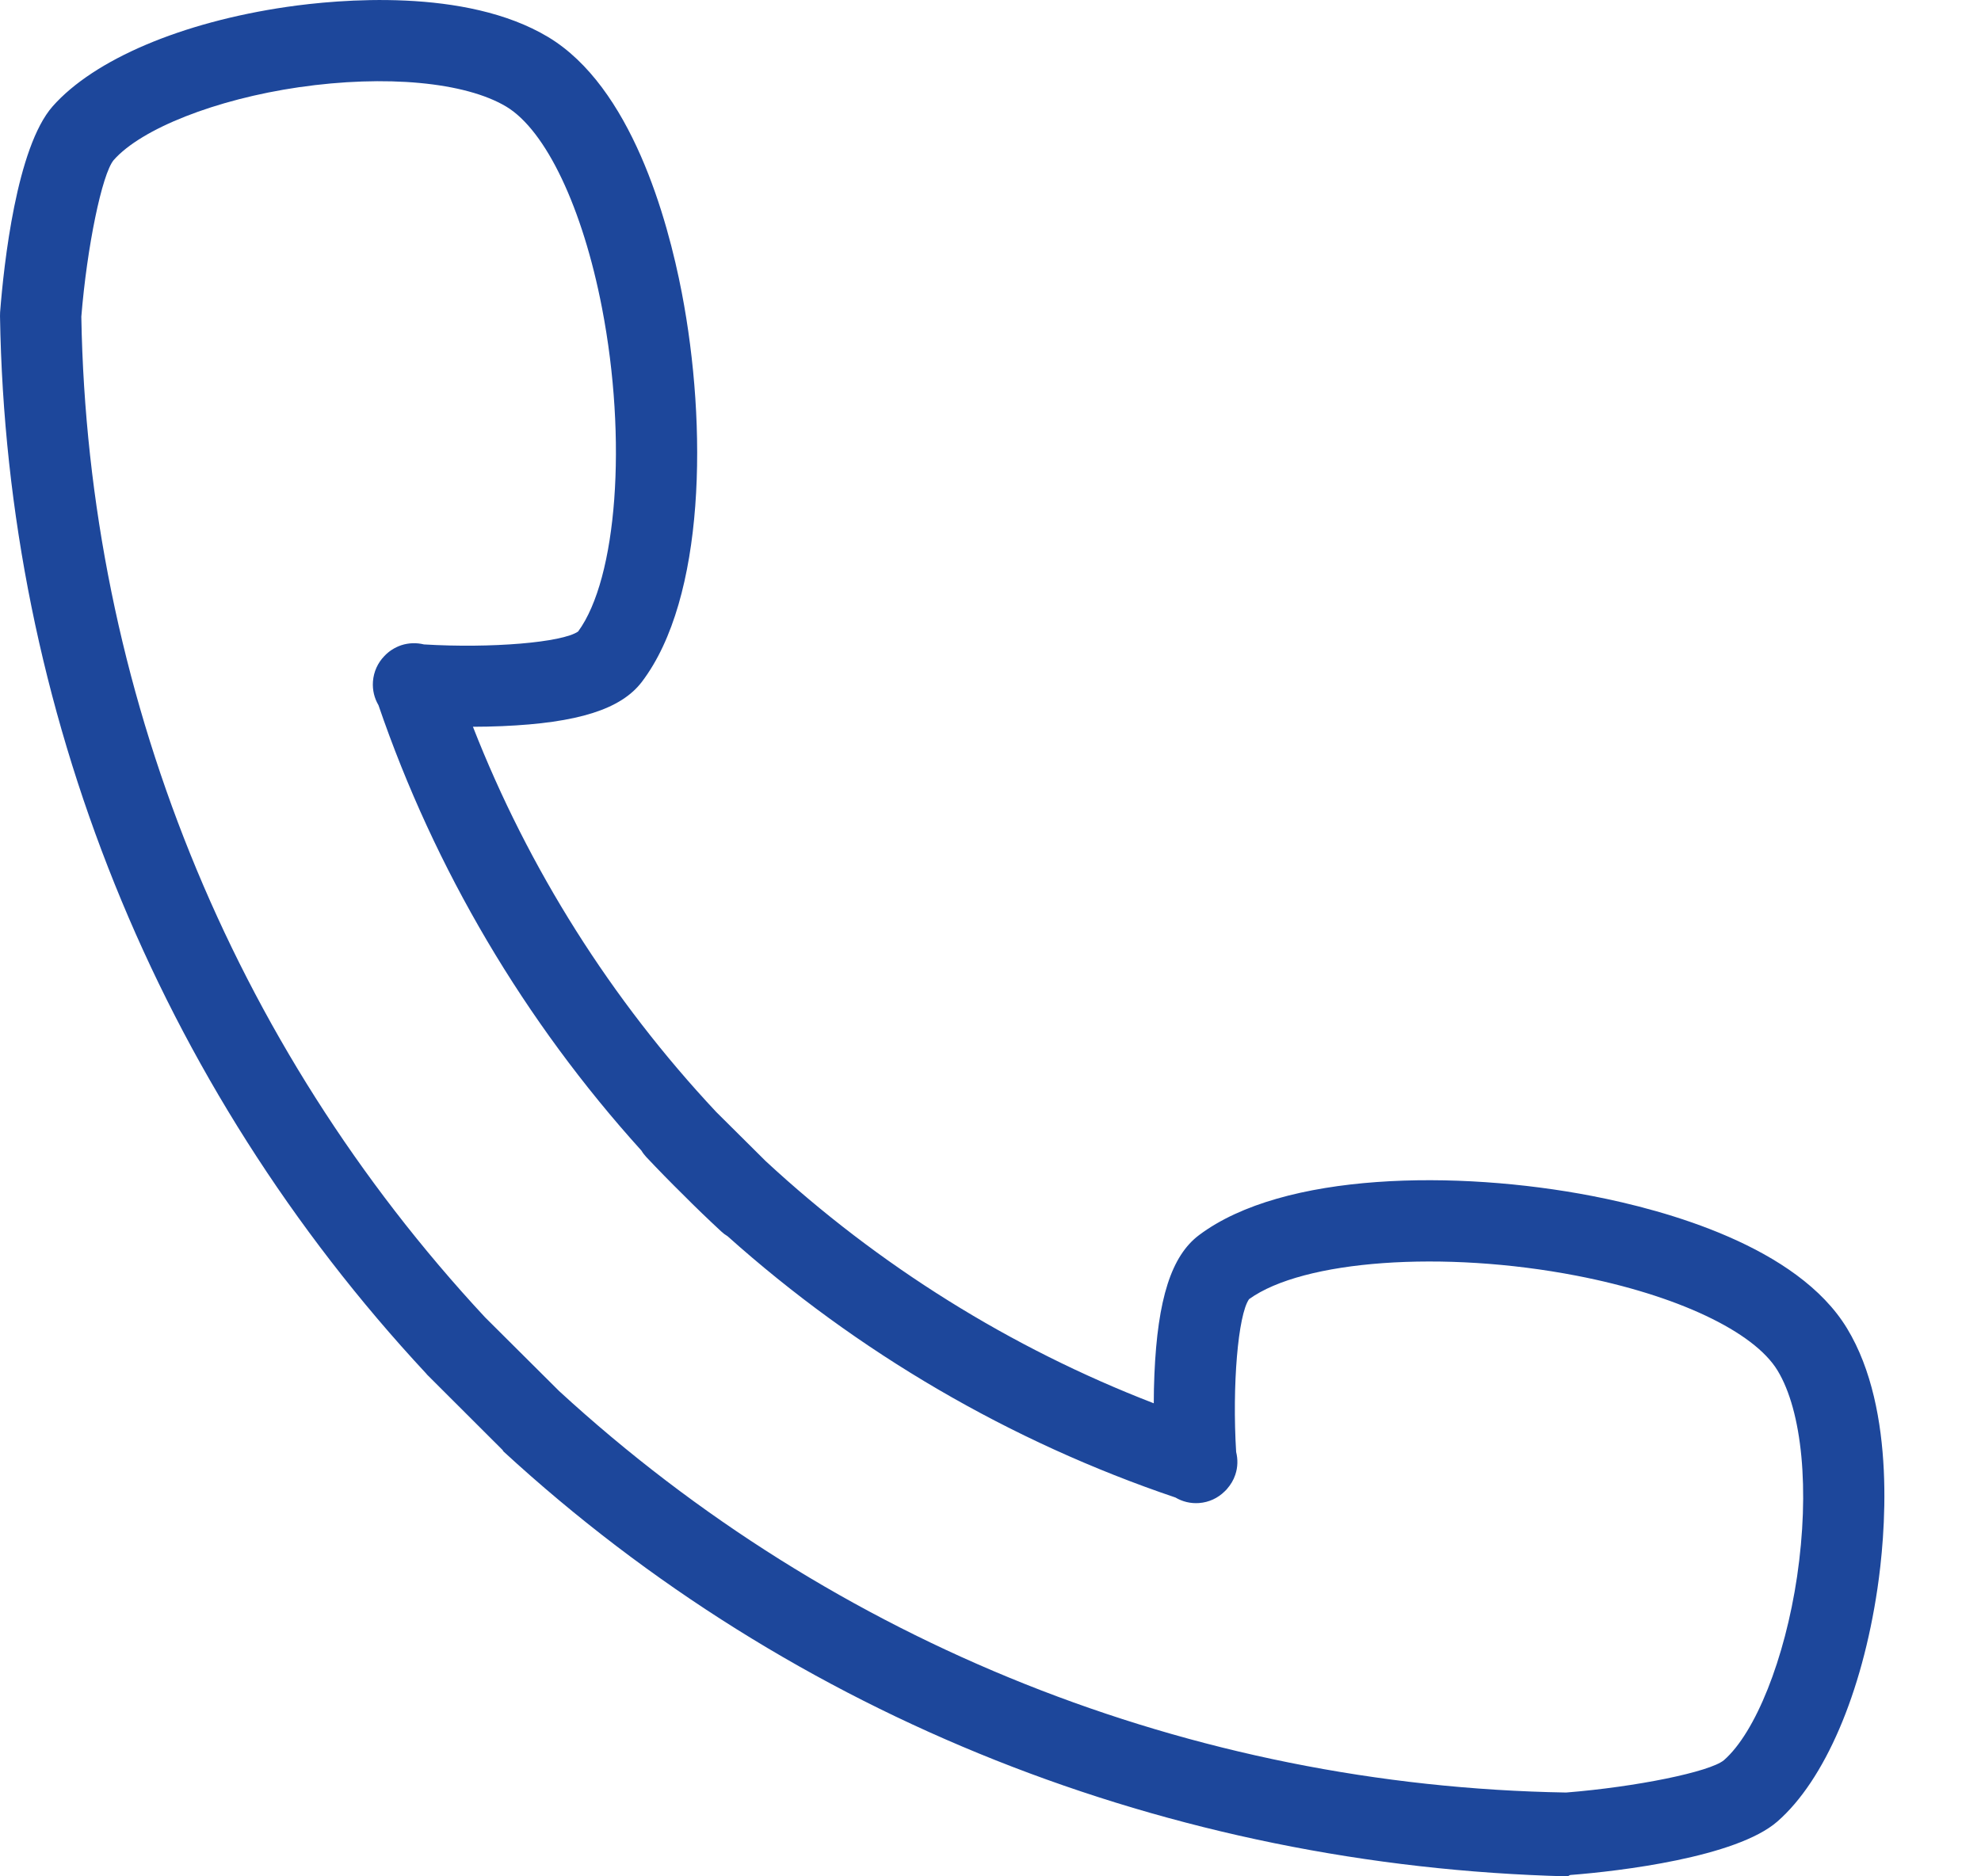 <svg width="19" height="18" viewBox="0 0 19 18" fill="none" xmlns="http://www.w3.org/2000/svg">
<path d="M17.715 12.743C17.238 11.957 15.978 11.61 15.269 11.473C13.976 11.223 12.309 11.242 11.501 11.848C11.235 12.047 11.103 12.46 11.072 13.185C11.068 13.28 11.066 13.374 11.066 13.462C9.693 12.932 8.426 12.141 7.344 11.139L6.869 10.667C5.863 9.593 5.069 8.335 4.536 6.972C4.625 6.972 4.719 6.97 4.815 6.966C5.543 6.935 5.957 6.804 6.157 6.54C6.764 5.74 6.786 4.089 6.539 2.807C6.402 2.096 6.053 0.833 5.257 0.355C4.465 -0.12 3.242 -0.005 2.752 0.066C1.743 0.213 0.903 0.57 0.505 1.02C0.159 1.413 0.037 2.532 0.001 2.995C0 3.008 -0 3.02 5.25603e-05 3.032C0.06 6.805 1.511 10.408 4.086 13.175C4.09 13.179 4.093 13.184 4.097 13.188L4.819 13.909C4.823 13.912 4.826 13.922 4.83 13.925C7.613 16.486 11.234 17.903 15.027 18C15.029 18 15.031 18 15.033 18C15.043 18 15.053 17.987 15.063 17.987C15.528 17.951 16.653 17.818 17.047 17.474C17.5 17.079 17.859 16.243 18.007 15.238C18.079 14.751 18.194 13.532 17.715 12.743ZM17.236 15.124C17.119 15.914 16.837 16.622 16.534 16.886C16.399 16.998 15.694 17.142 15.021 17.196C11.428 17.135 8 15.768 5.363 13.345L4.652 12.637C2.215 10.016 0.841 6.608 0.78 3.038C0.834 2.37 0.978 1.671 1.09 1.536C1.356 1.234 2.07 0.953 2.865 0.837C3.699 0.716 4.462 0.787 4.856 1.023C5.236 1.252 5.588 1.992 5.774 2.955C6.018 4.219 5.919 5.548 5.545 6.058C5.394 6.164 4.709 6.221 4.066 6.182C3.997 6.165 3.921 6.166 3.848 6.19C3.784 6.212 3.729 6.248 3.686 6.294C3.624 6.358 3.584 6.443 3.577 6.538C3.571 6.621 3.591 6.699 3.63 6.765C4.169 8.34 5.031 9.798 6.152 11.038C6.165 11.06 6.181 11.08 6.198 11.099C6.314 11.222 6.432 11.343 6.552 11.461C6.671 11.581 6.793 11.698 6.917 11.813C6.936 11.831 6.956 11.846 6.978 11.859C8.224 12.974 9.691 13.831 11.274 14.366C11.34 14.405 11.418 14.425 11.5 14.419C11.596 14.412 11.681 14.371 11.745 14.308C11.752 14.302 11.757 14.295 11.764 14.289C11.765 14.287 11.767 14.285 11.769 14.283C11.803 14.244 11.831 14.199 11.848 14.147C11.873 14.073 11.873 13.998 11.856 13.929C11.817 13.292 11.874 12.613 11.98 12.463C12.498 12.088 13.843 11.991 15.121 12.238C16.082 12.424 16.821 12.772 17.049 13.148C17.286 13.539 17.358 14.296 17.236 15.124Z" fill="#1D479B"/>
</svg>
